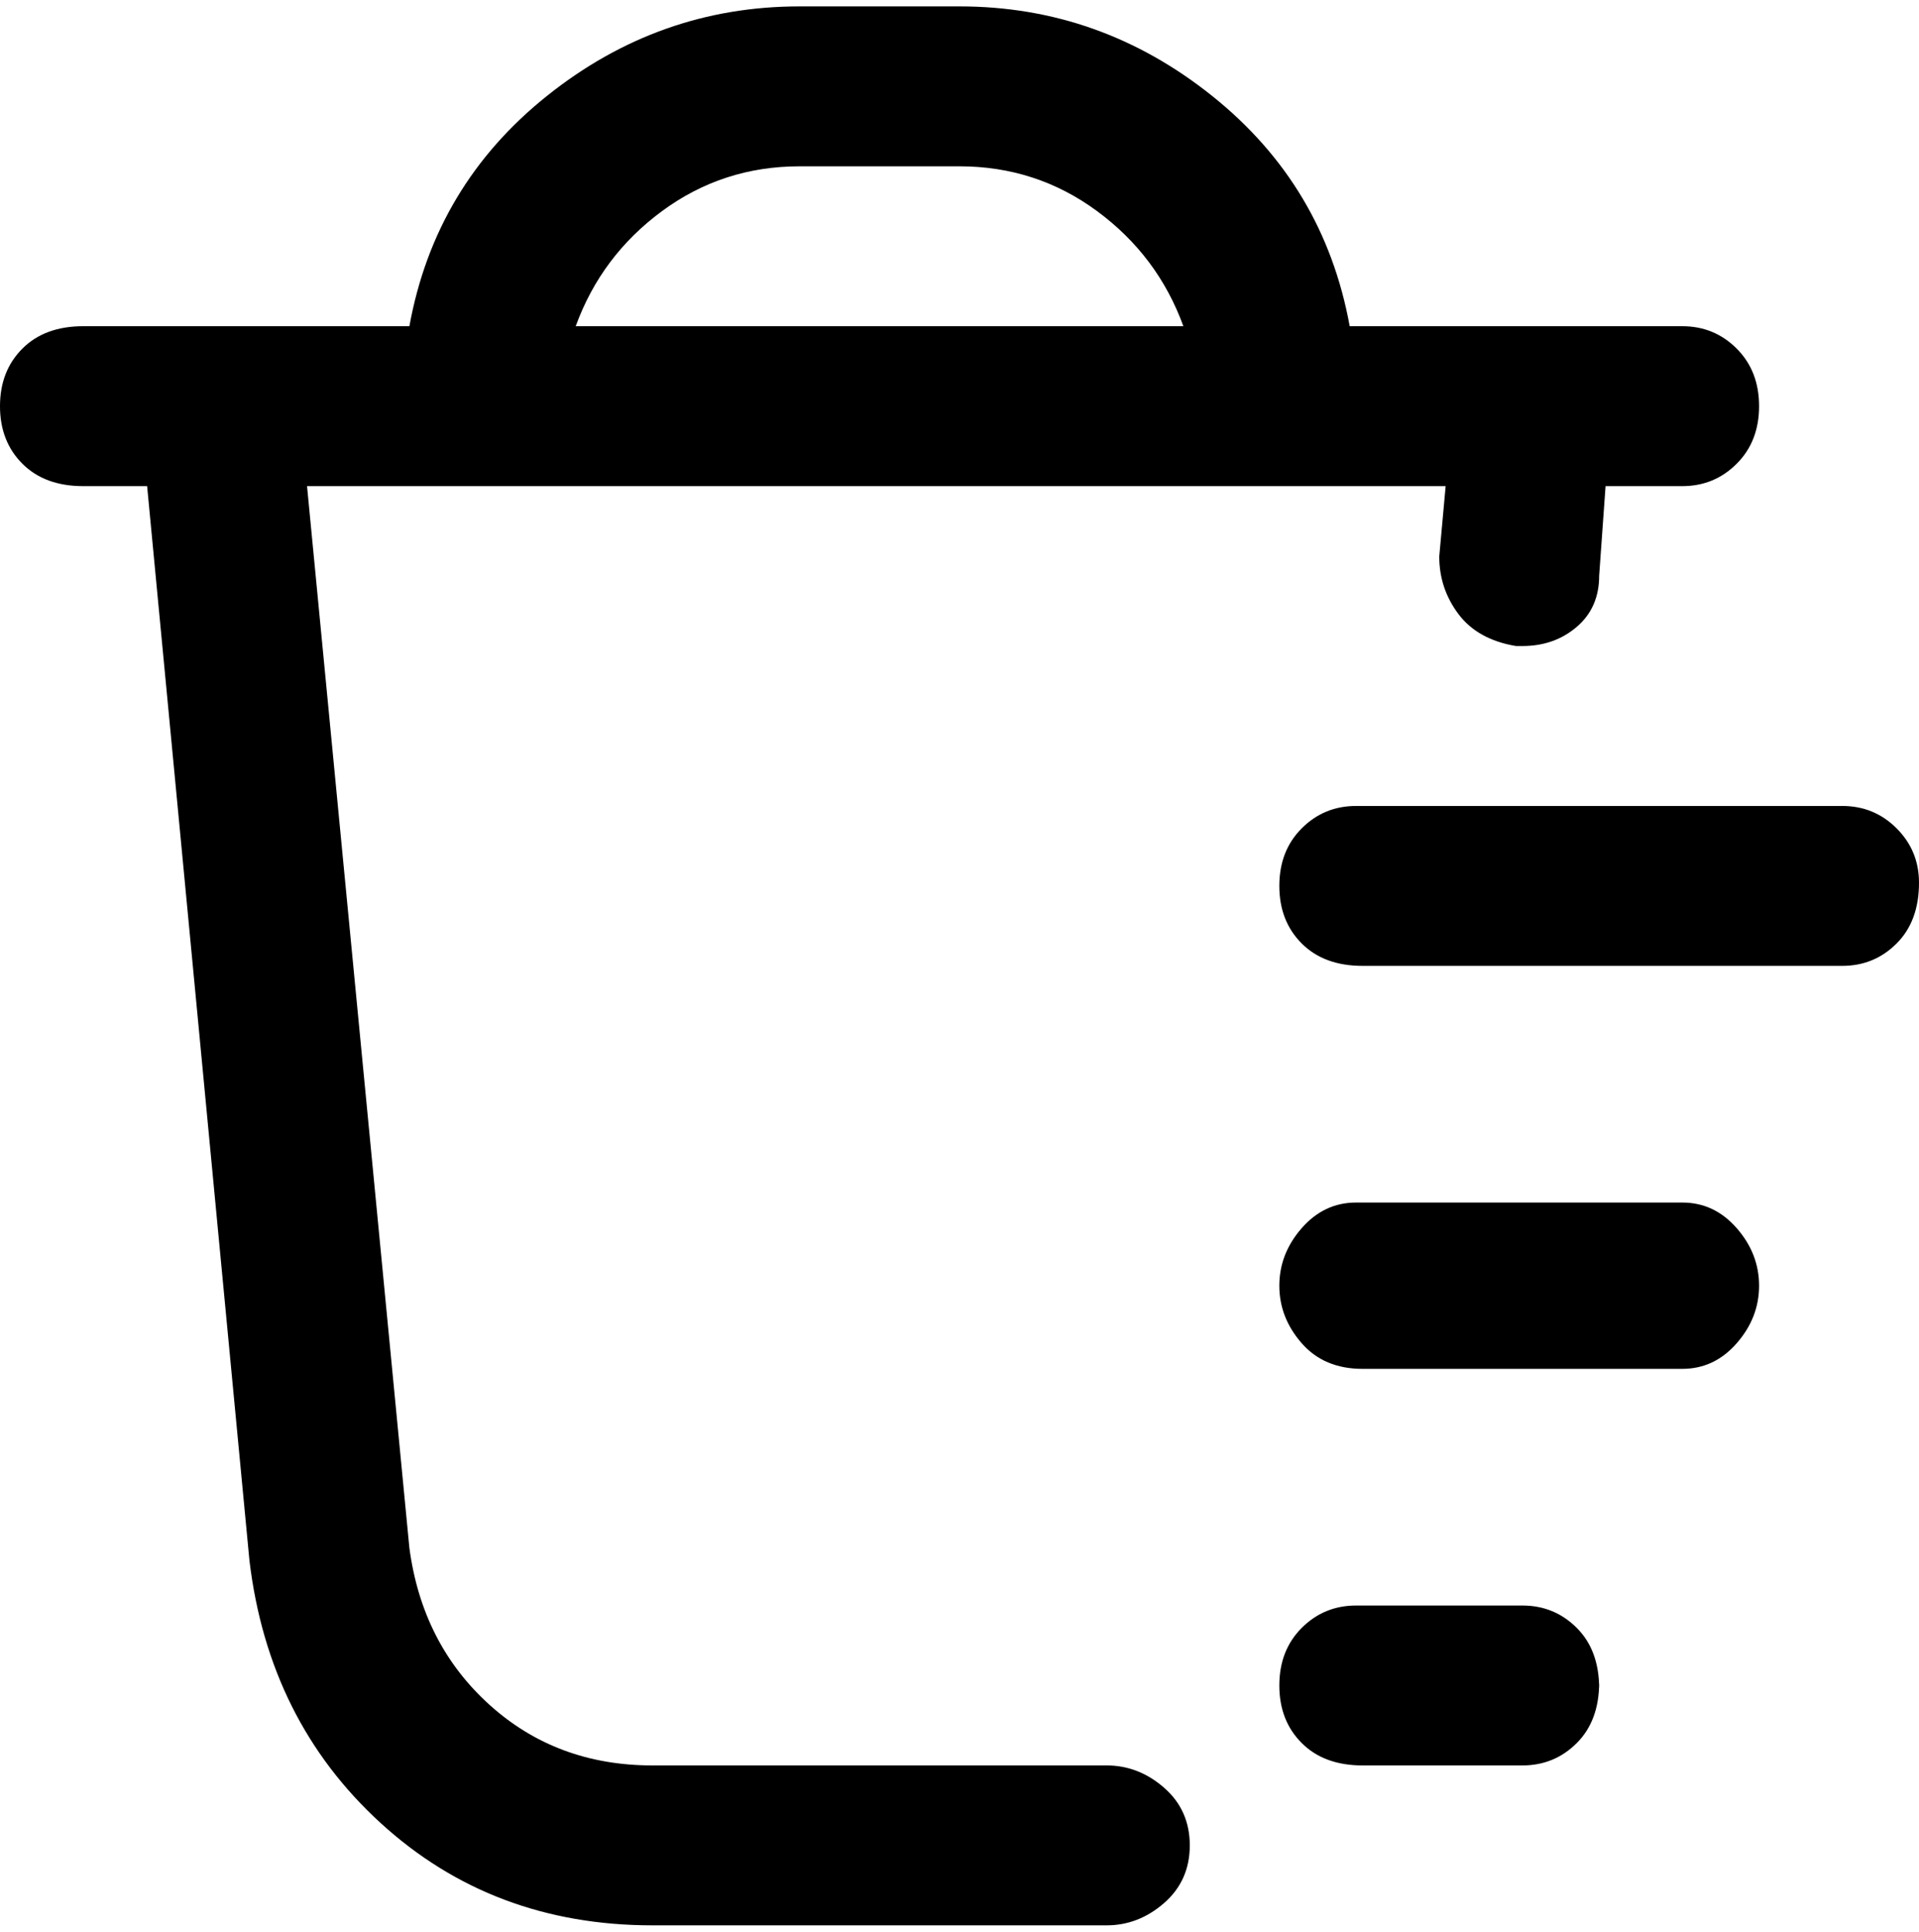 <svg viewBox="0 0 300 302.001" xmlns="http://www.w3.org/2000/svg"><path d="M173 276h-71q-15 0-25.5-9.5T64 242L48 76h178l-1 11q0 5 3 9t9 5h1q5 0 8.5-3t3.5-8l1-14h12q5 0 8.5-3.5t3.5-9q0-5.5-3.5-9T263 51h-52q-4-22-21.5-36T150 1h-25q-22 0-39.5 14T64 51H13q-6 0-9.5 3.5t-3.5 9q0 5.5 3.5 9T13 76h10l16 168q3 25 20.5 41t42.5 16h71q5 0 9-3.5t4-9q0-5.5-4-9t-9-3.5zM125 26h25q12 0 21.5 7T185 51H90q4-11 13.5-18t21.5-7zm175 112q0 6-3.5 9.5T288 151h-75q-6 0-9.5-3.5t-3.5-9q0-5.5 3.5-9t8.5-3.5h76q5 0 8.5 3.5t3.5 8.5zm-25 63q0 5-3.5 9t-8.5 4h-50q-6 0-9.5-4t-3.5-9q0-5 3.5-9t8.5-4h51q5 0 8.5 4t3.5 9zm-25 62q0 6-3.5 9.5T238 276h-25q-6 0-9.5-3.5t-3.5-9q0-5.5 3.5-9t8.5-3.5h26q5 0 8.5 3.5t3.5 9.5v-1z"/></svg>